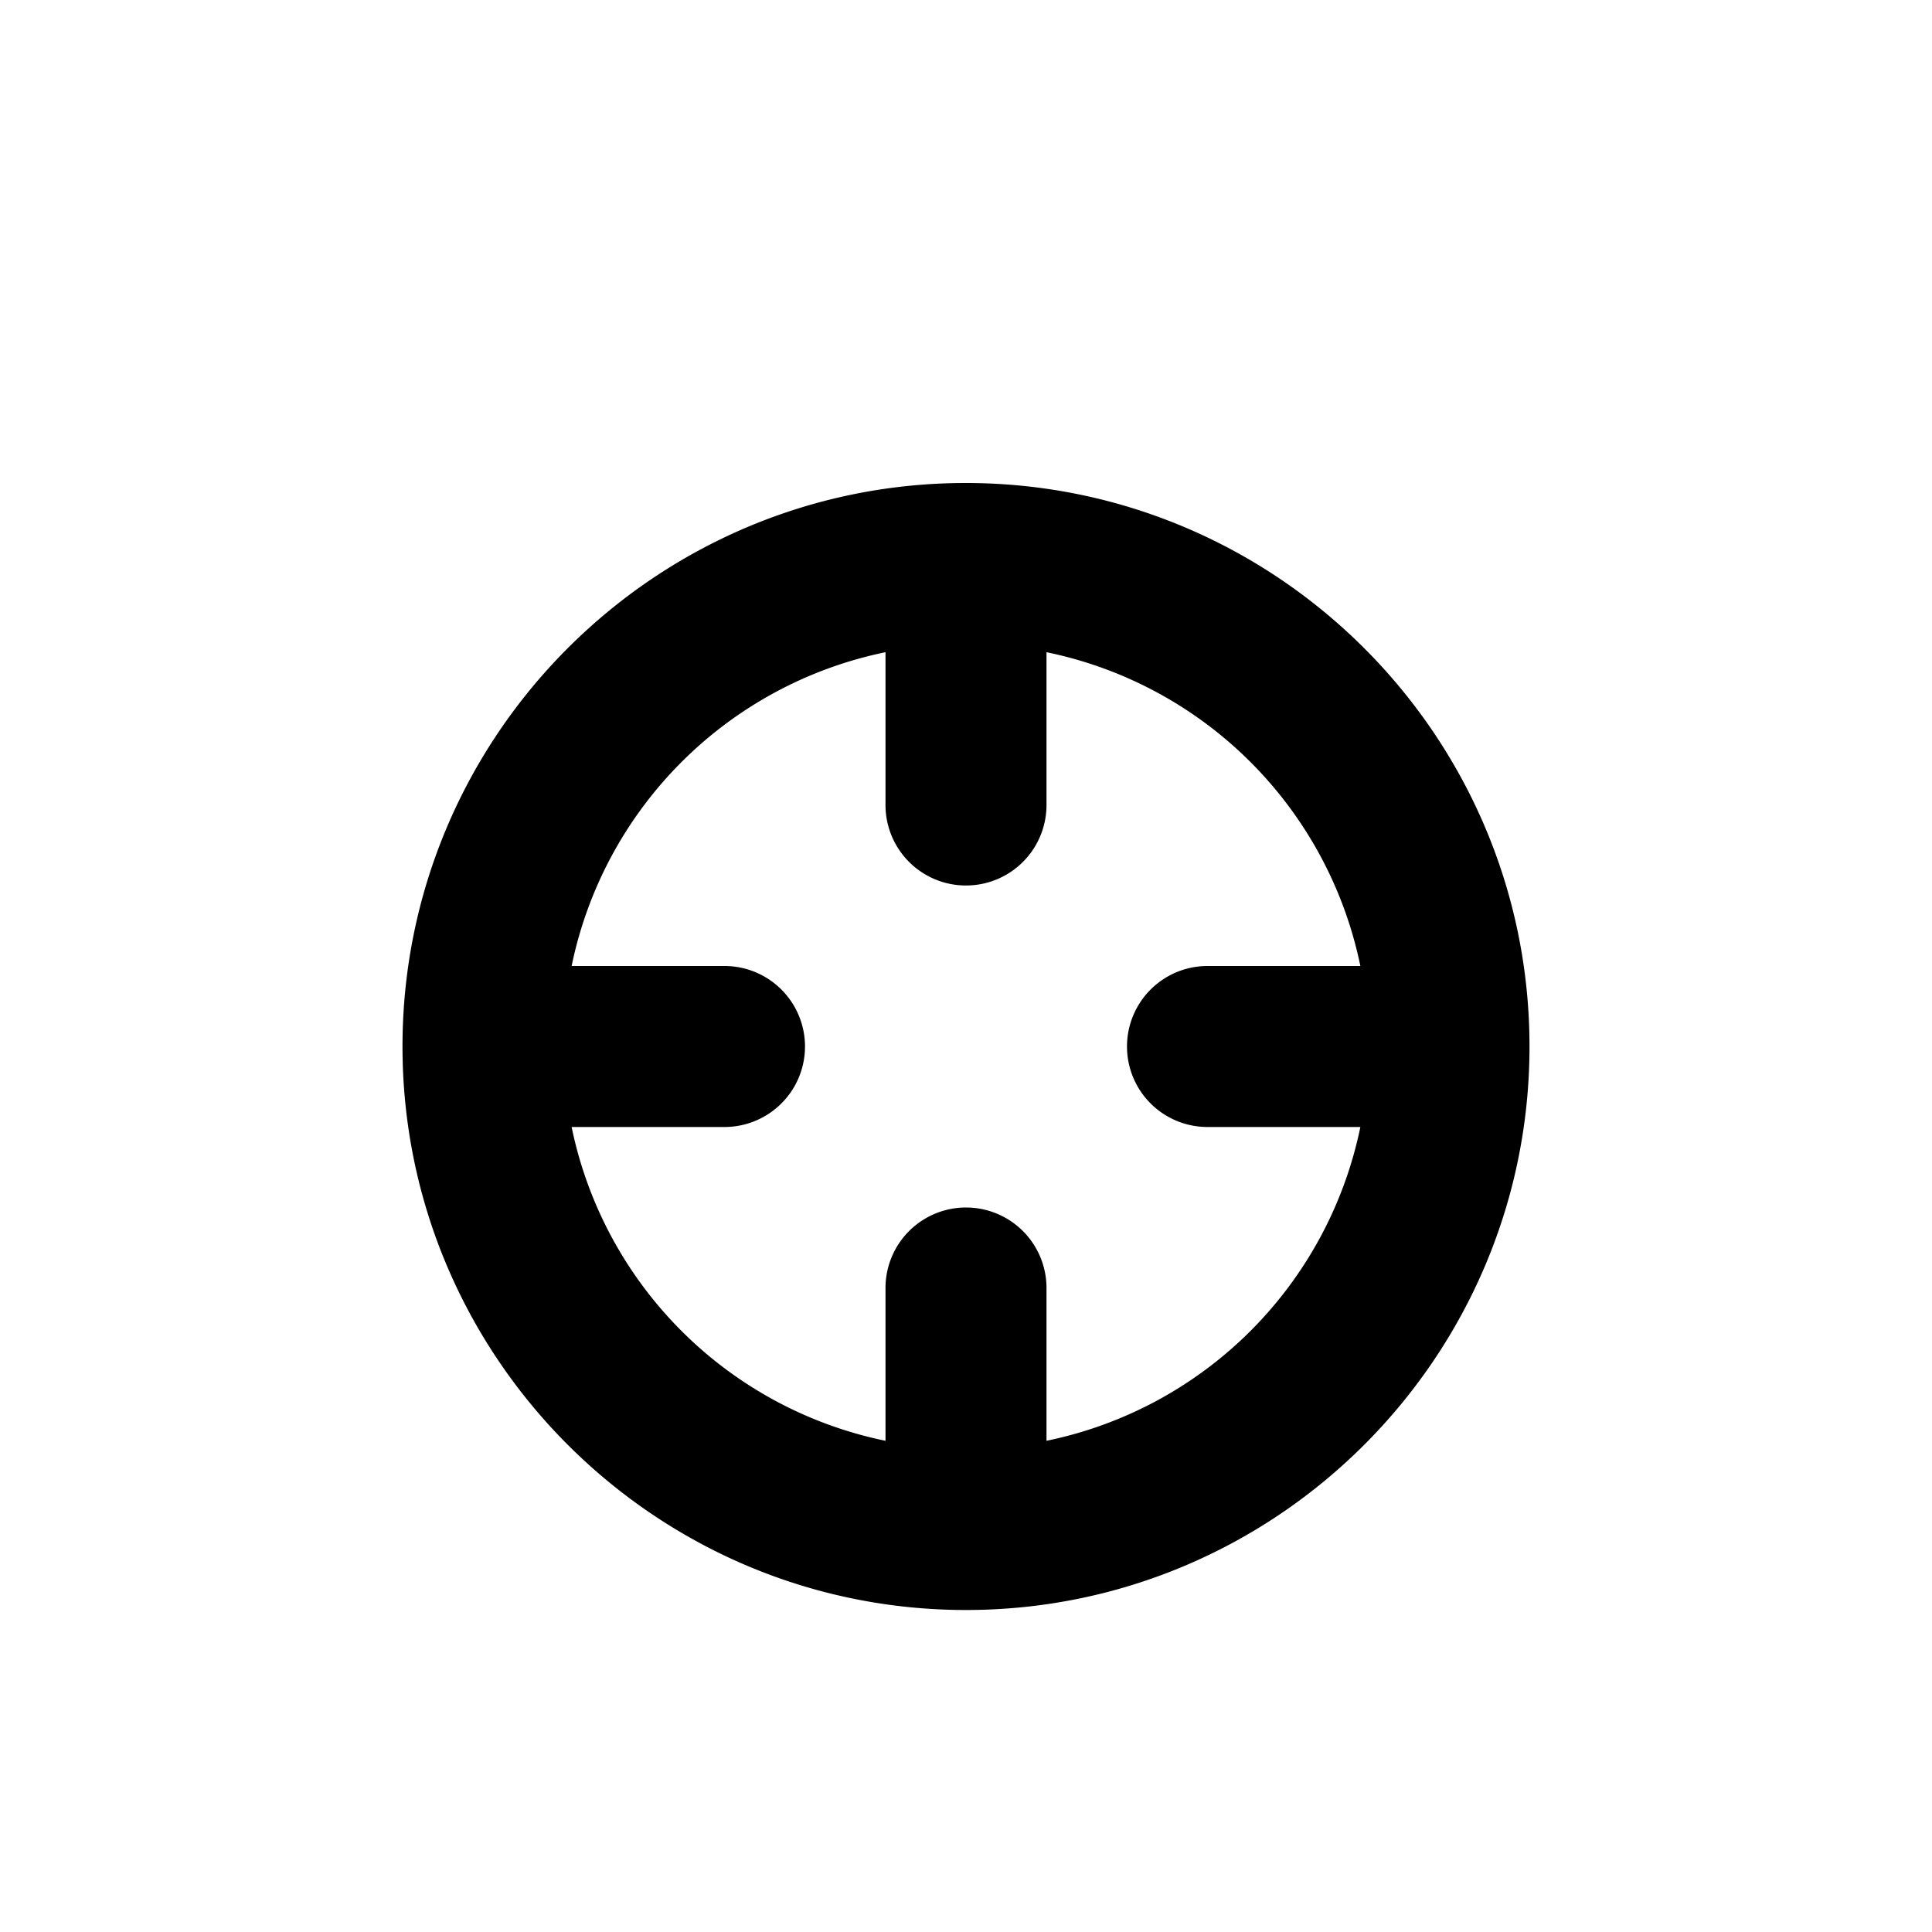 <svg xmlns="http://www.w3.org/2000/svg" width="1em" height="1em" viewBox="0 0 24 24"><path fill="currentColor" d="M12 20c3.86 0 7-3.141 7-7s-3.14-7-7.003-7C8.139 6 5 9.141 5 13s3.14 7 7 7M11 8.102V10a1 1 0 1 0 2 0V8.102A5.01 5.01 0 0 1 16.899 12H15a1 1 0 1 0 0 2h1.899A5.01 5.01 0 0 1 13 17.898V16a1 1 0 1 0-2 0v1.898A5.01 5.01 0 0 1 7.101 14H9a1 1 0 1 0 0-2H7.101A5.01 5.01 0 0 1 11 8.102"/></svg>